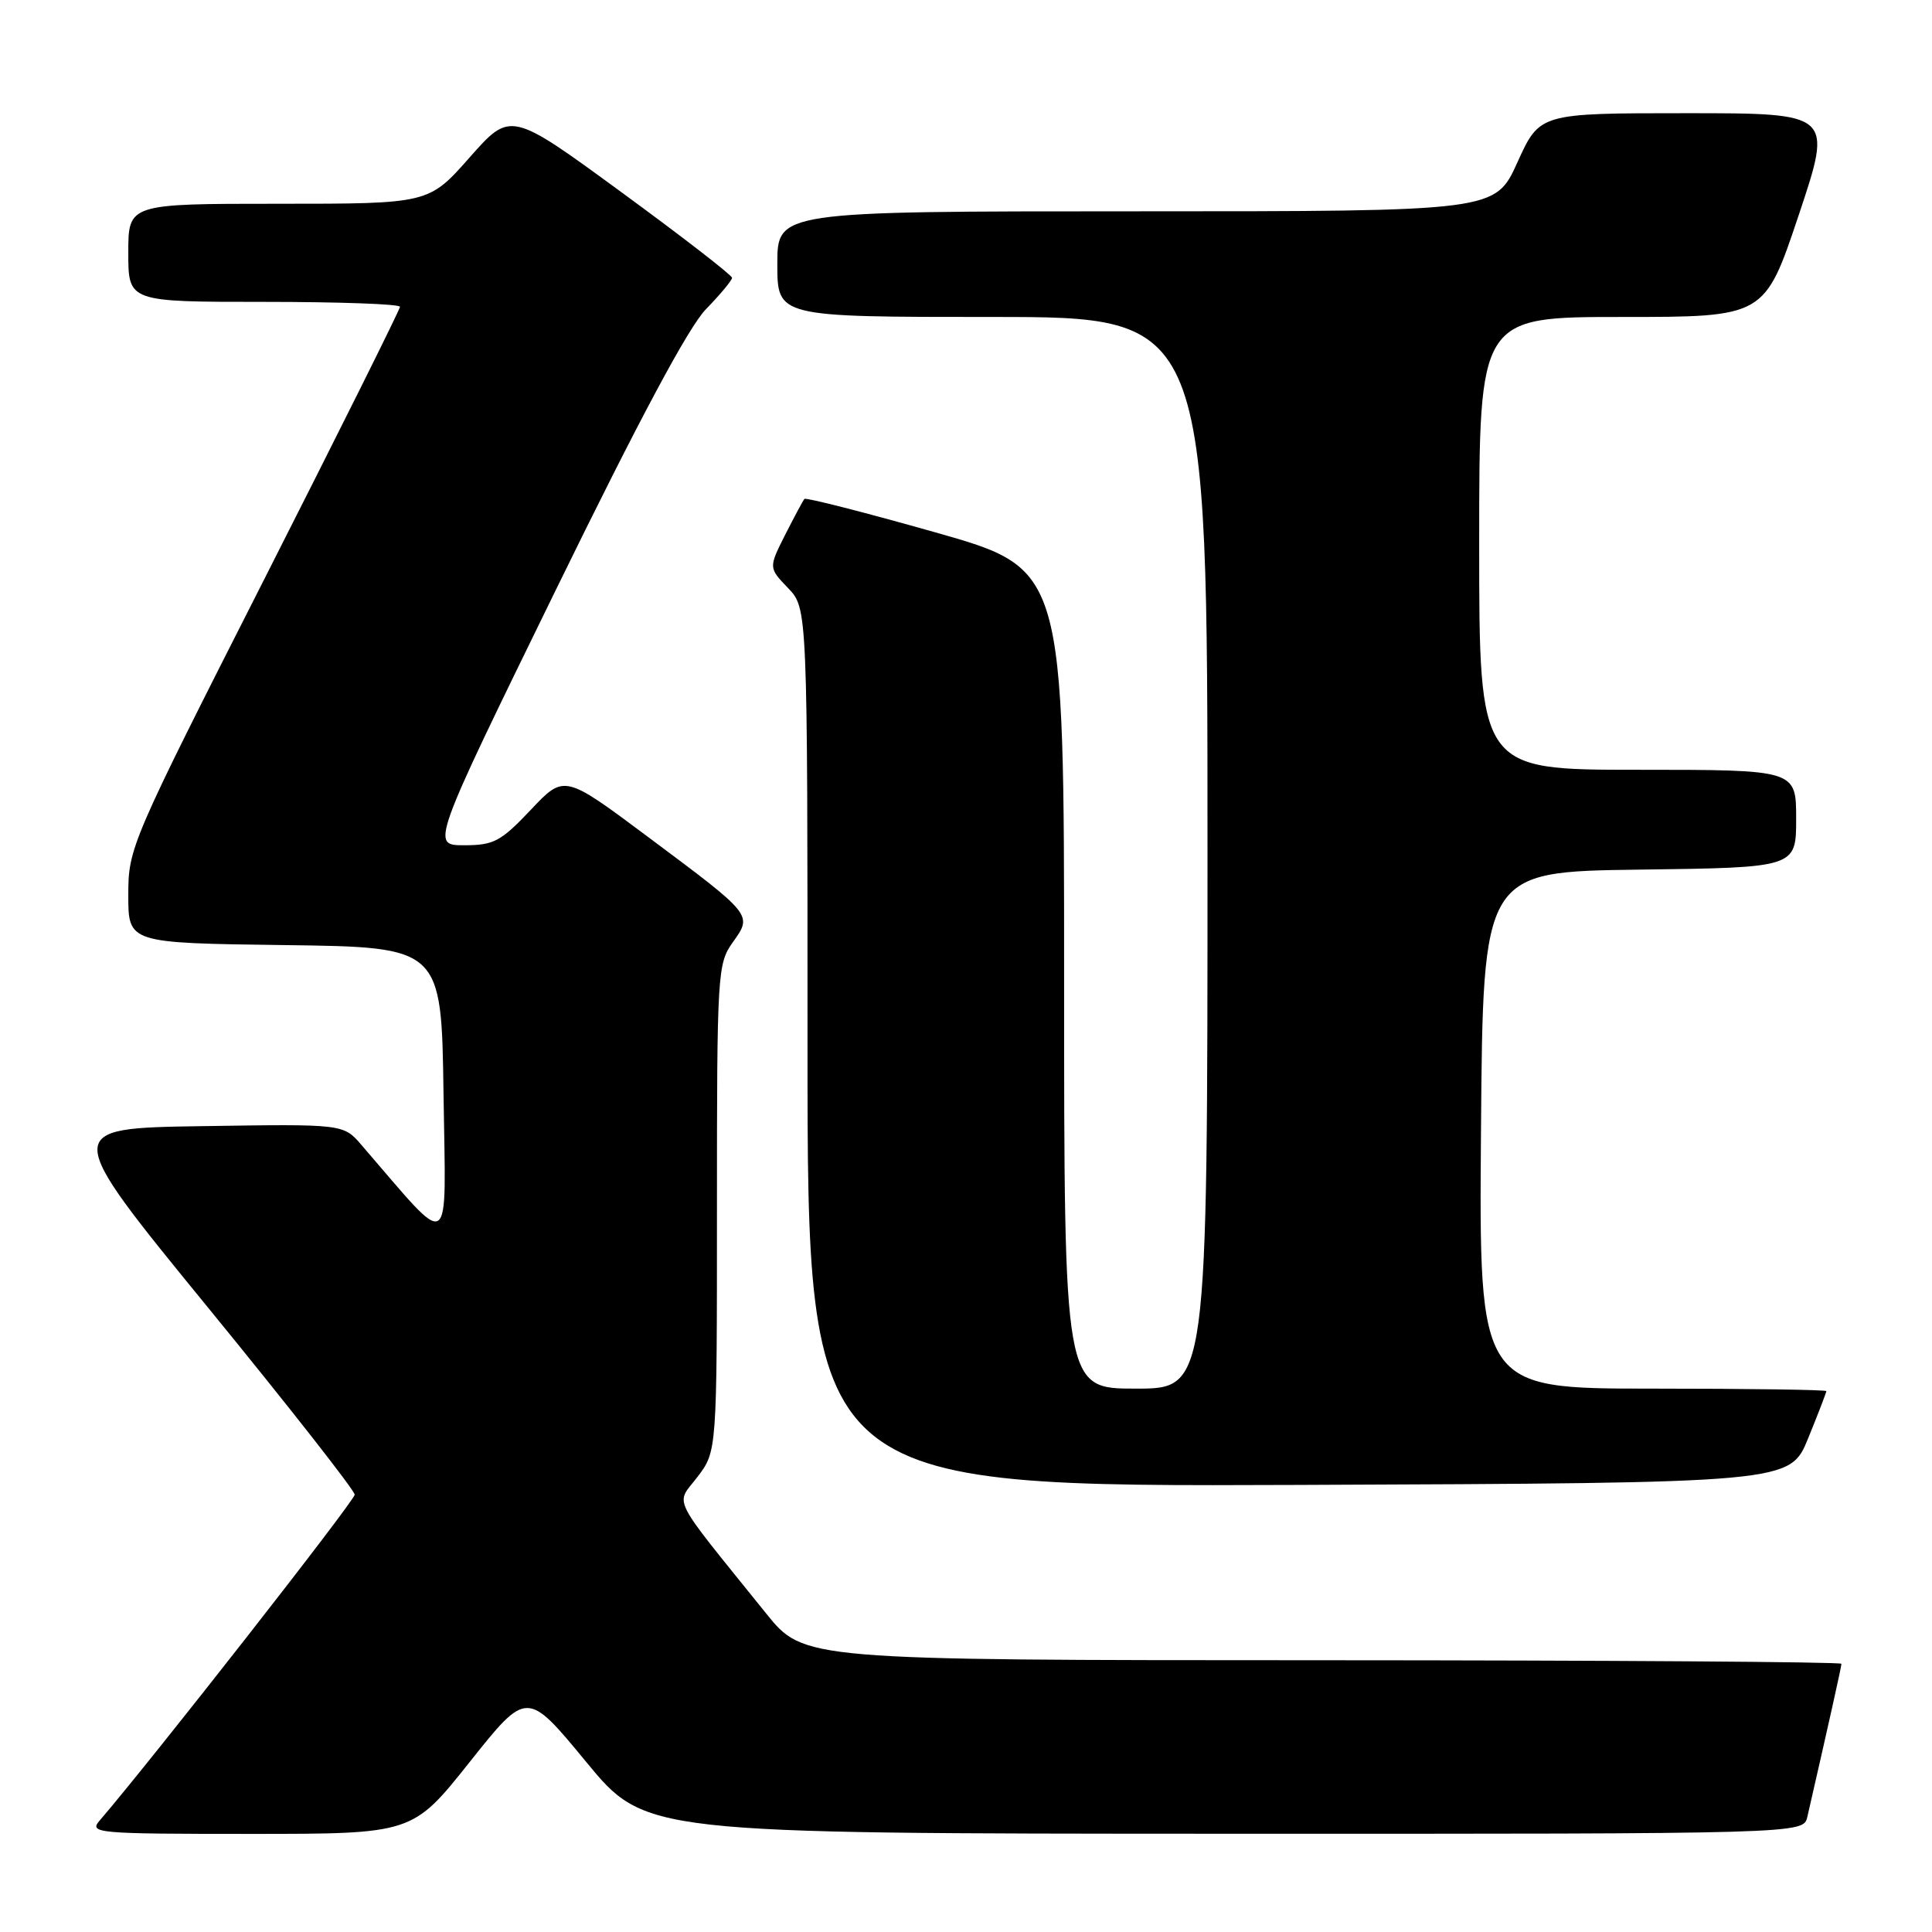 <?xml version="1.0" encoding="UTF-8" standalone="no"?>
<!DOCTYPE svg PUBLIC "-//W3C//DTD SVG 1.1//EN" "http://www.w3.org/Graphics/SVG/1.1/DTD/svg11.dtd" >
<svg xmlns="http://www.w3.org/2000/svg" xmlns:xlink="http://www.w3.org/1999/xlink" version="1.1" viewBox="0 0 256 256">
 <g >
 <path fill="currentColor"
d=" M 62.24 233.47 C 69.82 223.94 69.82 223.94 77.66 233.45 C 85.50 242.96 85.50 242.96 162.23 242.98 C 238.96 243.00 238.96 243.00 239.48 240.75 C 242.28 228.54 244.00 220.84 244.00 220.46 C 244.00 220.21 213.06 220.00 175.25 219.99 C 106.50 219.98 106.50 219.98 101.50 213.77 C 88.59 197.74 89.49 199.53 92.41 195.71 C 95.00 192.31 95.00 192.31 95.00 160.06 C 95.00 128.93 95.07 127.71 97.09 124.87 C 99.72 121.18 99.84 121.33 85.79 110.84 C 74.76 102.61 74.76 102.61 70.33 107.31 C 66.35 111.51 65.43 112.00 61.50 112.00 C 57.11 112.00 57.11 112.00 73.61 78.25 C 84.73 55.50 91.23 43.35 93.55 40.96 C 95.45 39.01 97.00 37.14 97.00 36.81 C 97.00 36.47 90.40 31.36 82.33 25.46 C 67.65 14.72 67.65 14.72 62.23 20.86 C 56.81 27.00 56.81 27.00 36.90 27.00 C 17.00 27.00 17.00 27.00 17.00 33.50 C 17.00 40.00 17.00 40.00 35.00 40.00 C 44.90 40.00 53.00 40.29 53.00 40.65 C 53.00 41.01 44.90 57.26 35.00 76.78 C 17.28 111.70 17.00 112.35 17.00 118.61 C 17.00 124.96 17.00 124.96 37.75 125.23 C 58.50 125.50 58.50 125.50 58.77 145.00 C 59.07 166.55 60.14 165.88 47.90 151.72 C 45.50 148.93 45.50 148.93 26.82 149.22 C 8.15 149.50 8.15 149.50 27.57 173.27 C 38.26 186.35 47.00 197.50 47.00 198.05 C 47.00 198.84 20.20 233.09 13.19 241.25 C 11.77 242.91 12.81 243.00 33.18 243.00 C 54.66 243.00 54.66 243.00 62.24 233.47 Z  M 239.59 190.58 C 240.92 187.32 242.00 184.51 242.00 184.33 C 242.00 184.15 231.64 184.00 218.99 184.00 C 195.97 184.00 195.97 184.00 196.24 149.75 C 196.50 115.50 196.50 115.50 217.25 115.23 C 238.00 114.96 238.00 114.96 238.00 108.48 C 238.00 102.00 238.00 102.00 217.00 102.00 C 196.00 102.00 196.00 102.00 196.00 72.00 C 196.00 42.00 196.00 42.00 214.91 42.00 C 233.82 42.00 233.82 42.00 238.34 28.50 C 242.85 15.00 242.85 15.00 223.44 15.00 C 204.02 15.00 204.02 15.00 201.07 21.50 C 198.13 28.00 198.13 28.00 150.56 28.00 C 103.00 28.00 103.00 28.00 103.00 35.00 C 103.00 42.00 103.00 42.00 131.50 42.00 C 160.00 42.00 160.00 42.00 160.00 113.00 C 160.00 184.00 160.00 184.00 150.50 184.00 C 141.00 184.00 141.00 184.00 141.00 129.69 C 141.00 75.38 141.00 75.38 123.97 70.55 C 114.61 67.90 106.79 65.90 106.59 66.11 C 106.40 66.33 105.26 68.46 104.04 70.86 C 101.84 75.23 101.84 75.23 104.42 77.92 C 107.00 80.61 107.00 80.61 107.00 138.81 C 107.00 197.01 107.00 197.01 172.09 196.76 C 237.18 196.50 237.18 196.50 239.59 190.58 Z "/>
</g>
</svg>